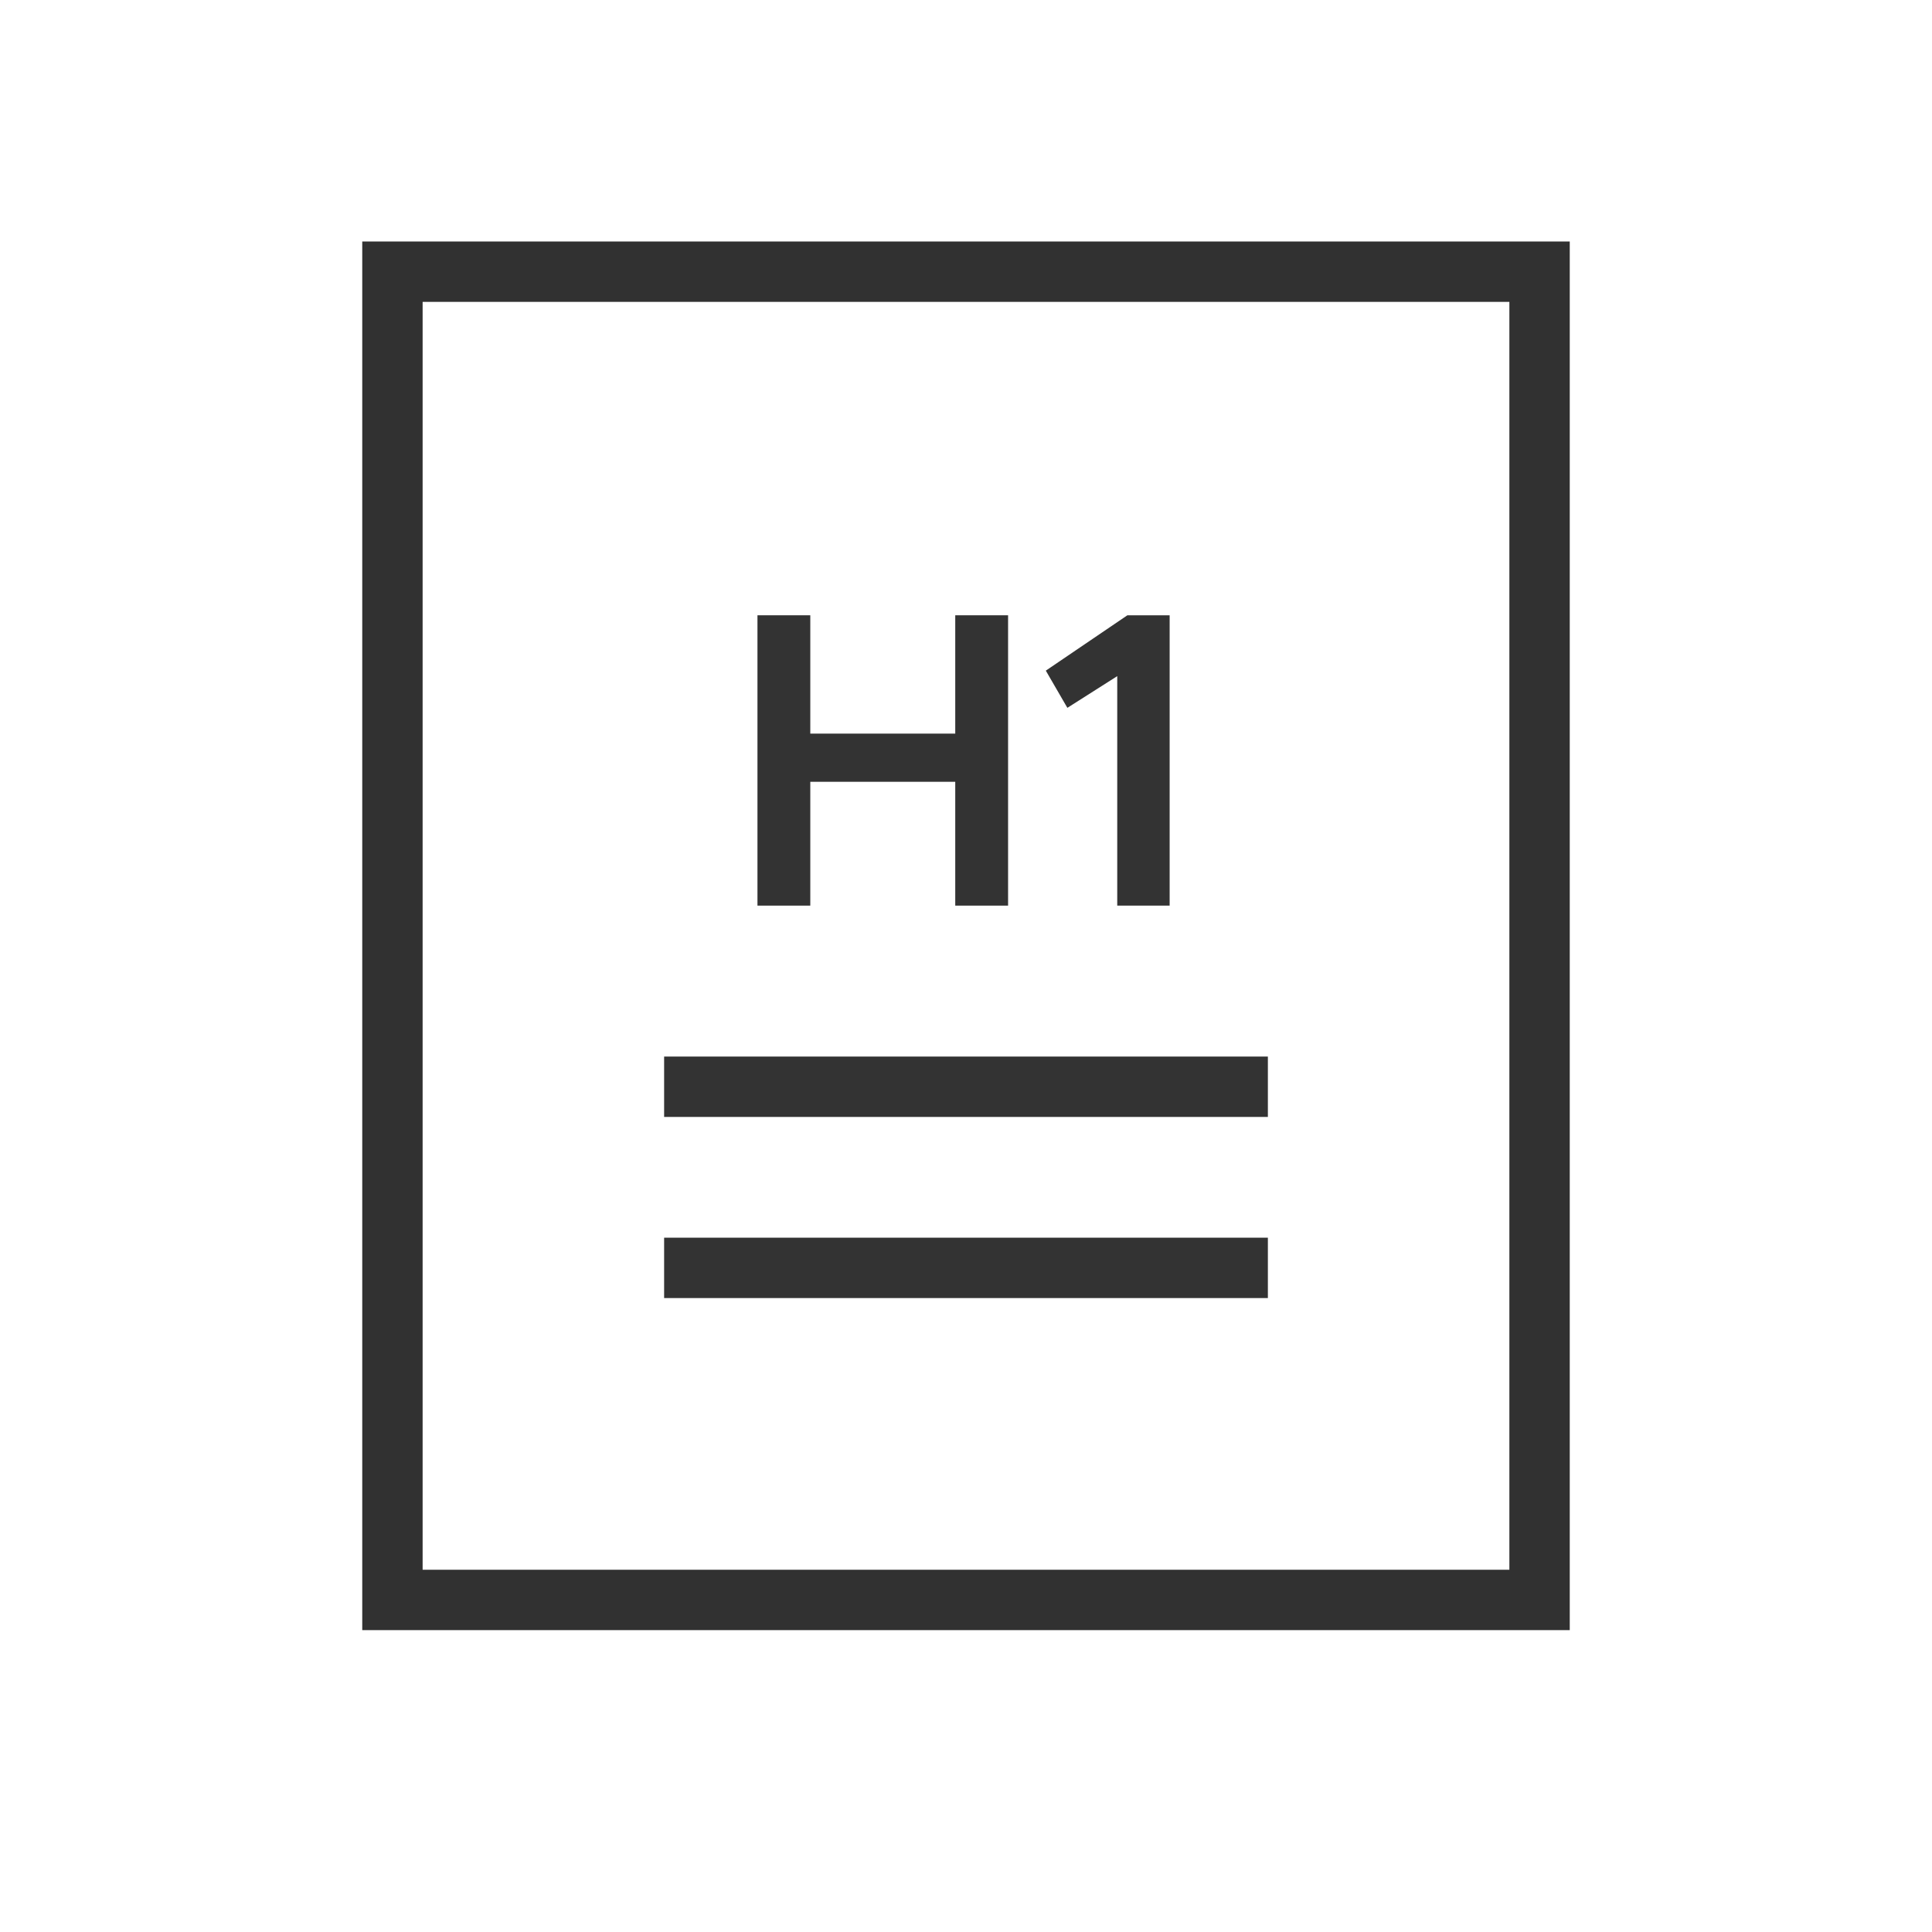<svg width="32" height="32" viewBox="0 0 32 32" fill="none" xmlns="http://www.w3.org/2000/svg">
<path d="M11 21.5H21V20.5H11V21.5Z" fill="black" fill-opacity="0.8"/>
<path d="M11 18.5L21 18.5V17.5L11 17.5V18.5Z" fill="black" fill-opacity="0.8"/>
<path d="M15.822 10.191V12.151H13.421V10.191H12.546V15H13.421V12.949H15.822V15H16.697V10.191H15.822Z" fill="black" fill-opacity="0.8"/>
<path d="M18.505 15H19.373V10.191H18.673L17.322 11.108L17.679 11.724L18.505 11.199V15Z" fill="black" fill-opacity="0.8"/>
<path fill-rule="evenodd" clip-rule="evenodd" d="M6 4H26V27H6V4ZM7 5V26H25V5H7Z" fill="#313131"/>
</svg>
